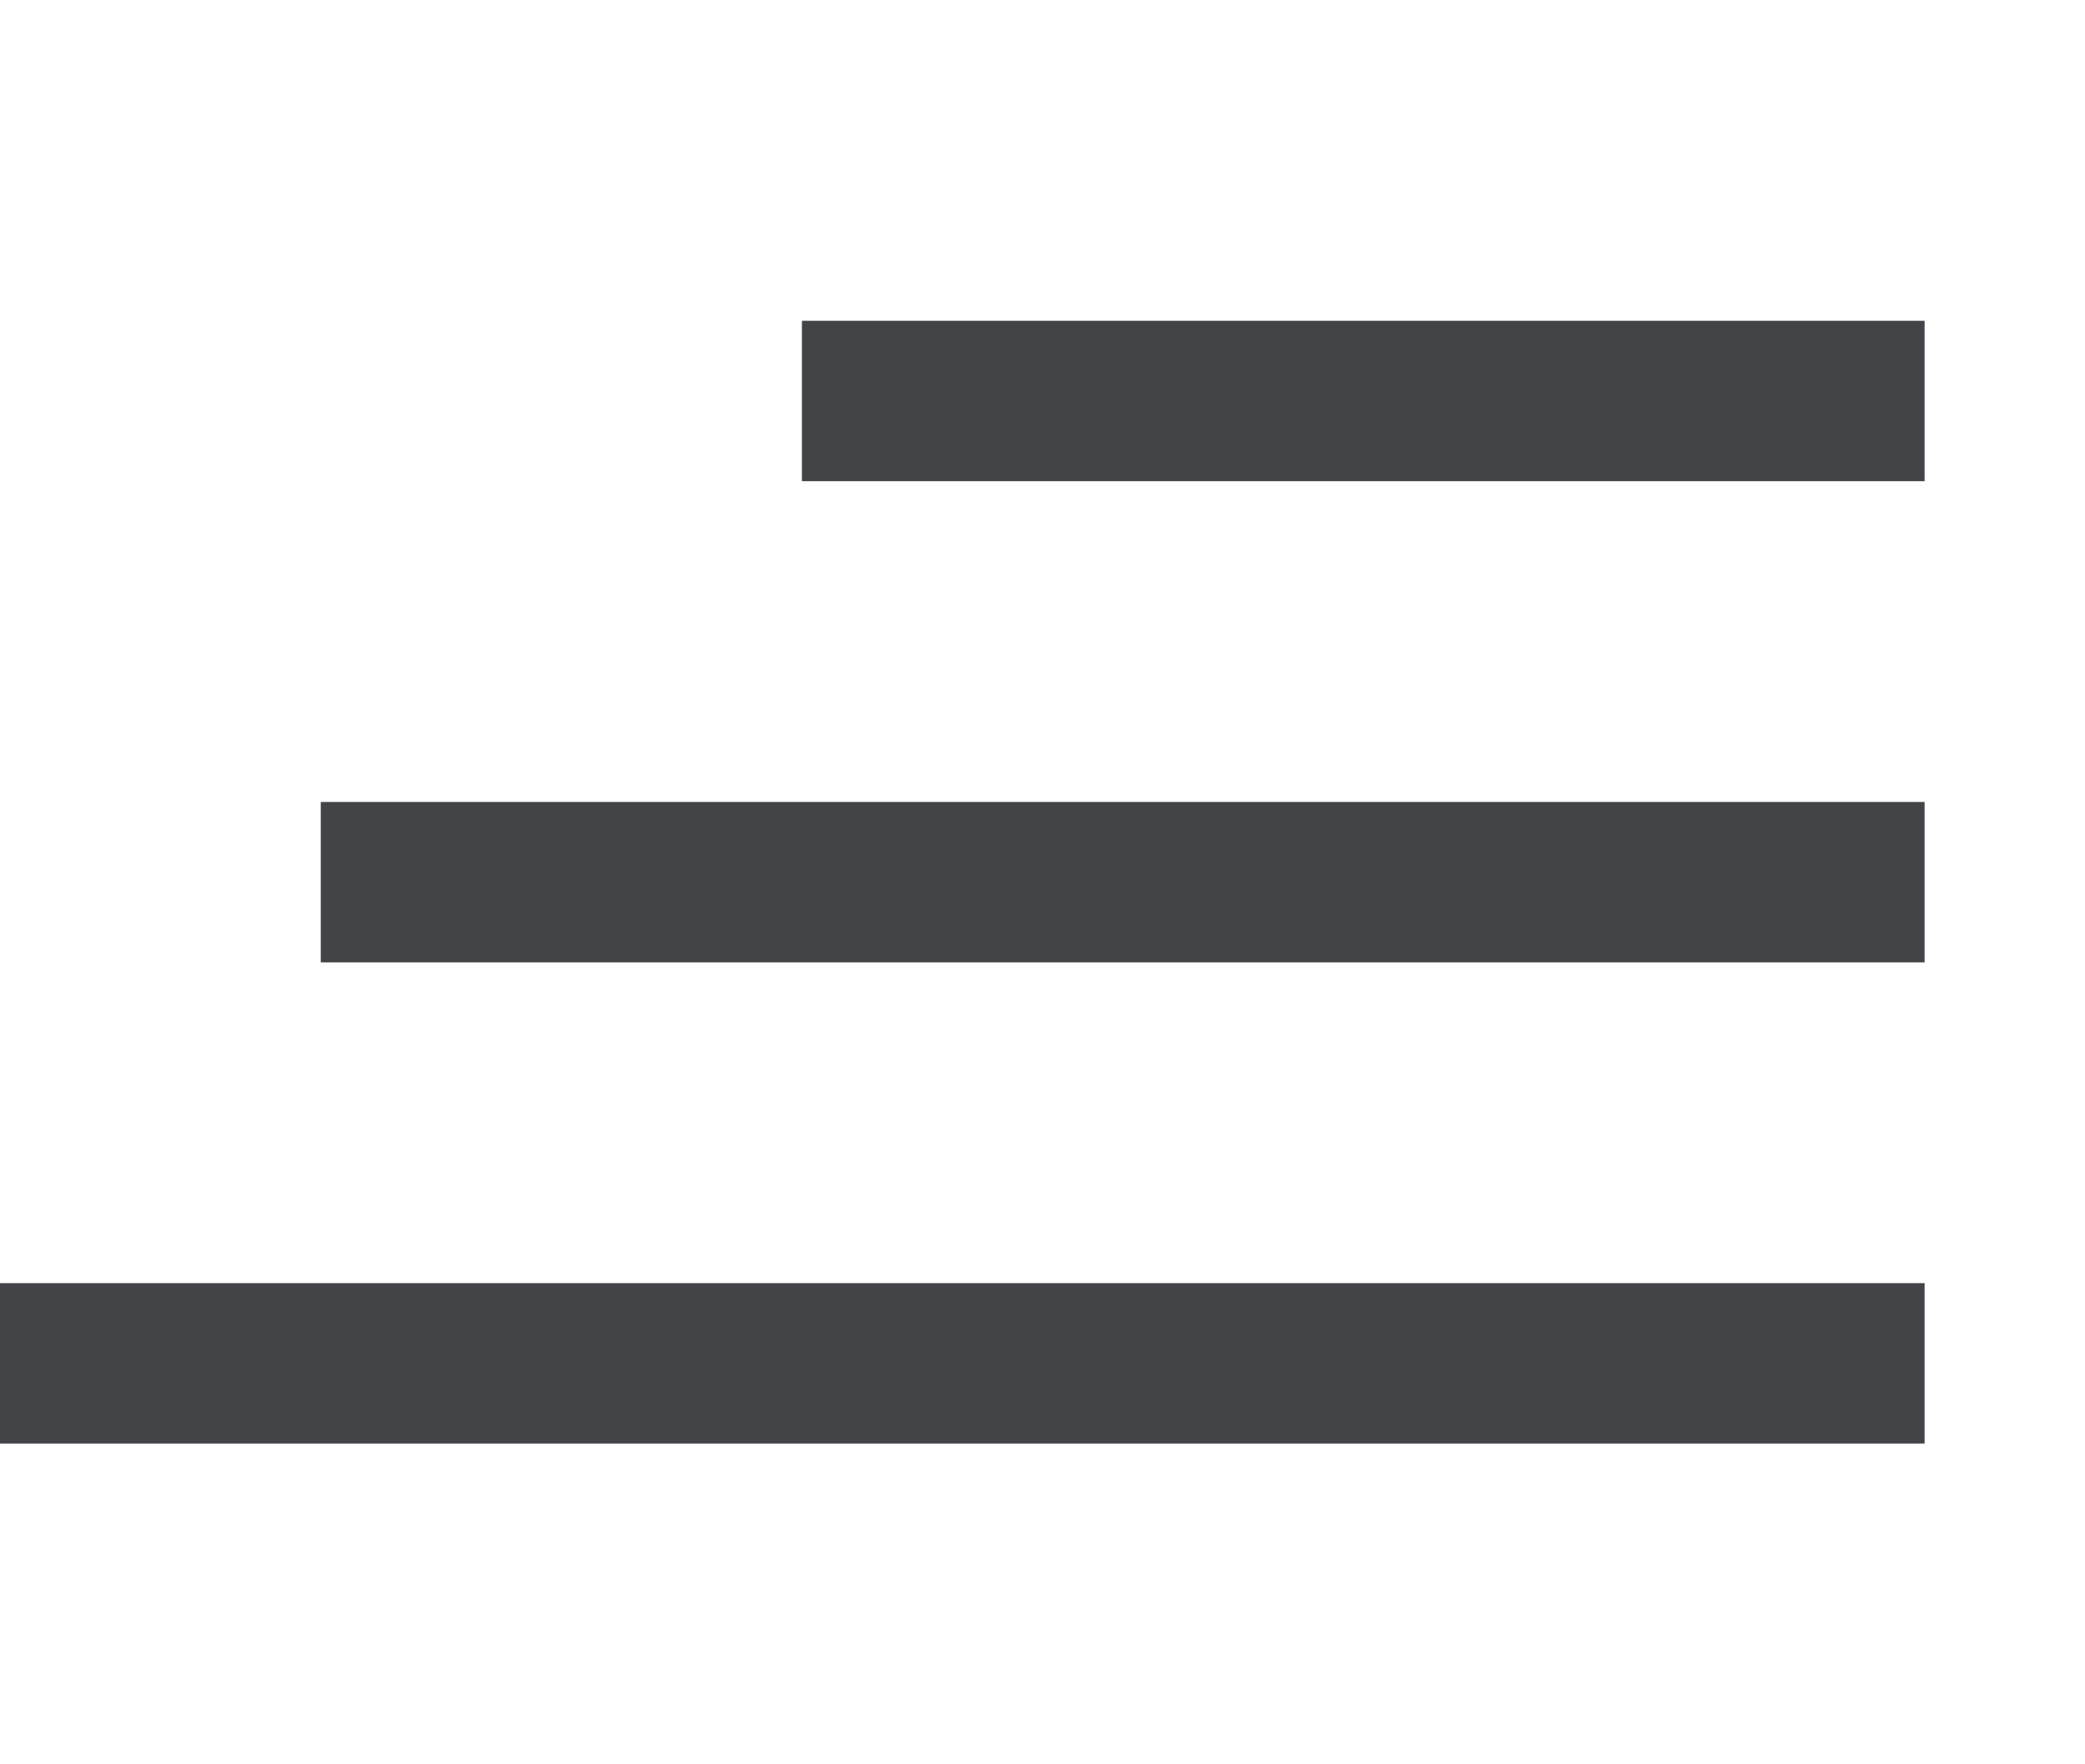 <svg xmlns="http://www.w3.org/2000/svg" width="13" height="11" viewBox="0 0 13 11">
    <g fill="#424448" fill-rule="evenodd">
        <path d="M0 3H10V4H0zM0 6H12V7H0zM0 0H7V1H0z" transform="matrix(-1 0 0 1 12 2)"/>
    </g>
</svg>
